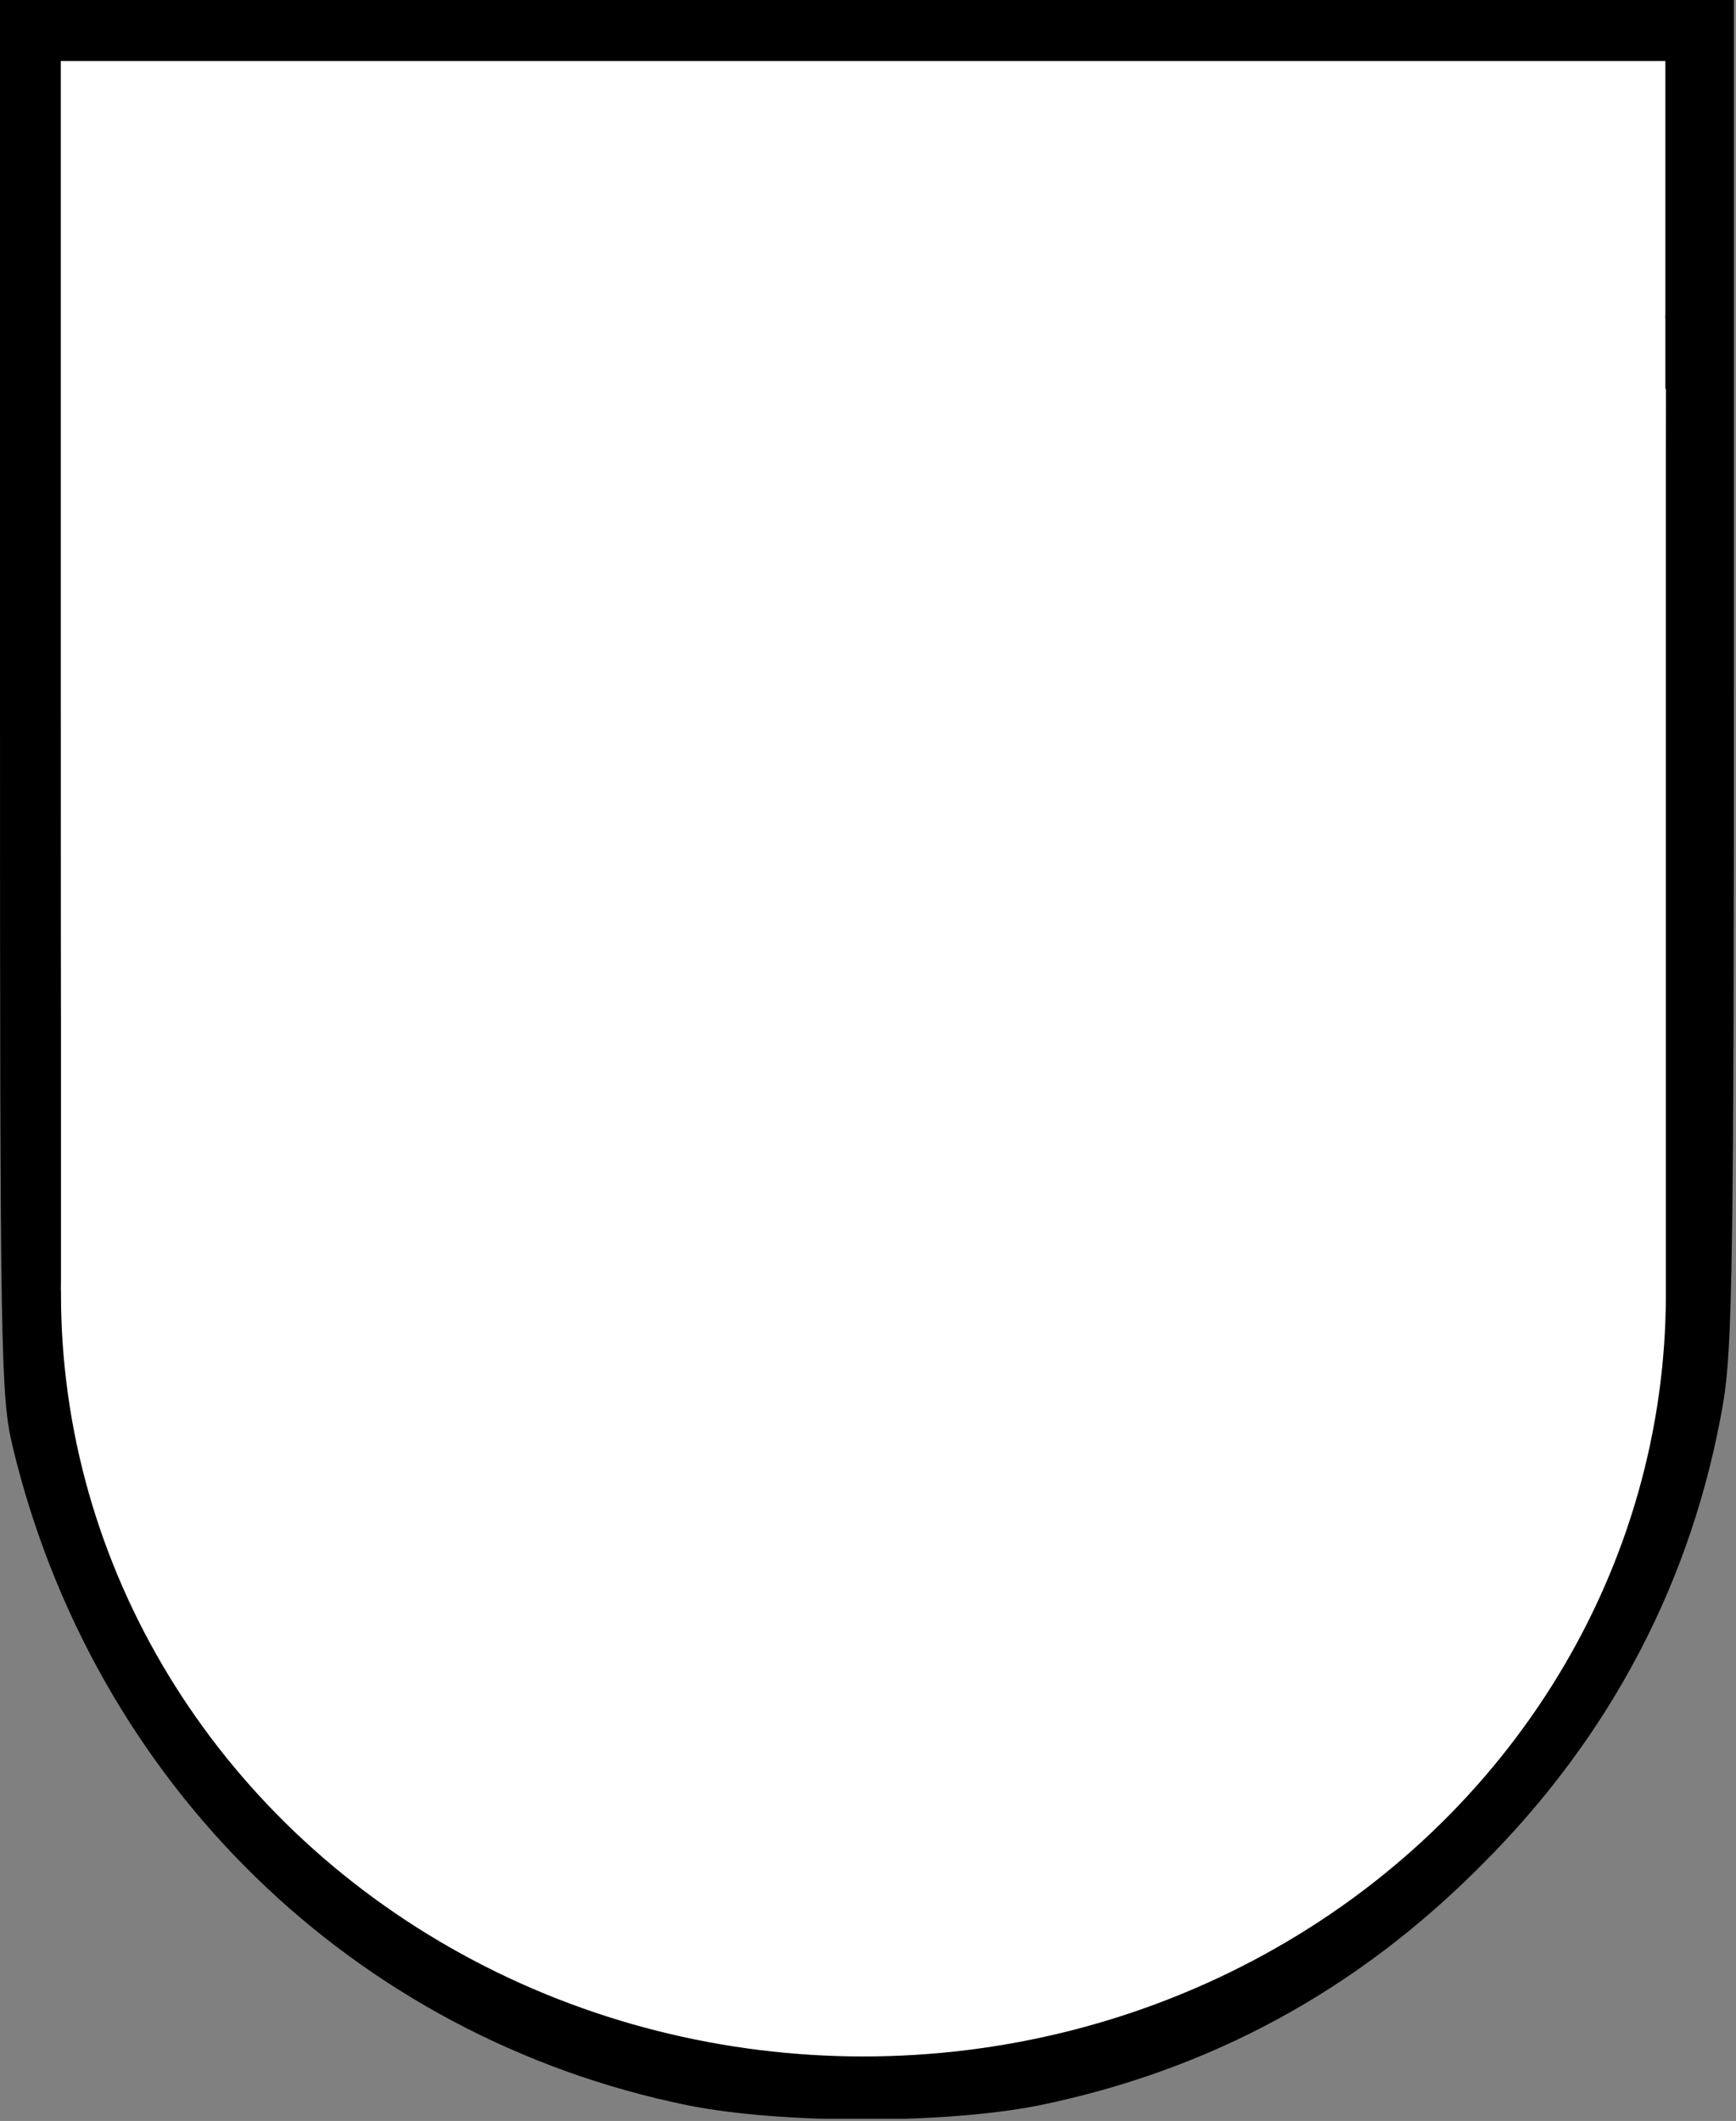 <svg width="343" height="419" xmlns="http://www.w3.org/2000/svg">
 <rect width="100%" height="100%" fill="#808080" stroke="none"/>
 <defs>
  <clipPath id="1">
   <path id="svg_1" clip-rule="evenodd" d="m0,0l257,0l0,0l0,314l0,0l-257,0l0,0l0,-314z"/>
  </clipPath>
 </defs>
 <g>
  <title>Layer 1</title>
  <g transform="matrix(1.333 0 0 1.333 0 0)" id="svg_2">
   <g clip-path="url(#1)" id="svg_3">
    <path id="svg_4" d="m243.8,212.5c-10.9,41.4 -39.4,72.3 -78.6,85.5l0,0l0,0c-61.4,20.5 -129.2,-13.4 -149.6,-74.9l0,0l0,0c-6.6,-19.8 -6.6,-20.2 -6.6,-122.3l0,0l0,-91.8l0,0l119,0l0,0l119.1,0l0,0l-0.3,96.8l0,0l-0.4,96.7l0,0l-2.6,10zm-115.3,-212.5l0,0l0,0l-128.5,0l0,0l0,103.3l0,0l0,0c0,98.5 0.1,103.6 1.9,111.2l0,0l0,0c12,49.8 50.5,87.4 100,97.5l0,0l0,0c13.9,2.8 38.3,2.8 52.2,0l0,0l0,0c25.2,-5.2 46.9,-16.9 65.4,-35.5l0,0l0,0c19.3,-19.2 31.4,-42.4 35.9,-68.5l0,0l0,0c1.4,-8.2 1.6,-21.8 1.6,-108.7l0,0l0,-99.3l0,0l-128.5,0z" fill="#000000" fill-rule="nonzero"/>
   </g>
  </g>
  <ellipse fill="#ffffff" opacity="NaN" cx="170.597" cy="255.637" id="svg_8" rx="158.548" ry="150.621" stroke-width="0" stroke="#000"/>
  <rect fill="#ffffff" stroke-width="0" opacity="NaN" x="12.048" y="12.113" width="317.097" height="242.903" id="svg_12" stroke="#000"/>
  <rect fill="#000000" stroke="#000" stroke-width="0" x="329.048" y="10.774" width="1.096" height="52.055" id="svg_13"/>
  <rect fill="#000000" stroke="#000" stroke-width="0" x="329.048" y="62.281" width="1.644" height="14.521" id="svg_14"/>
 </g>
</svg>